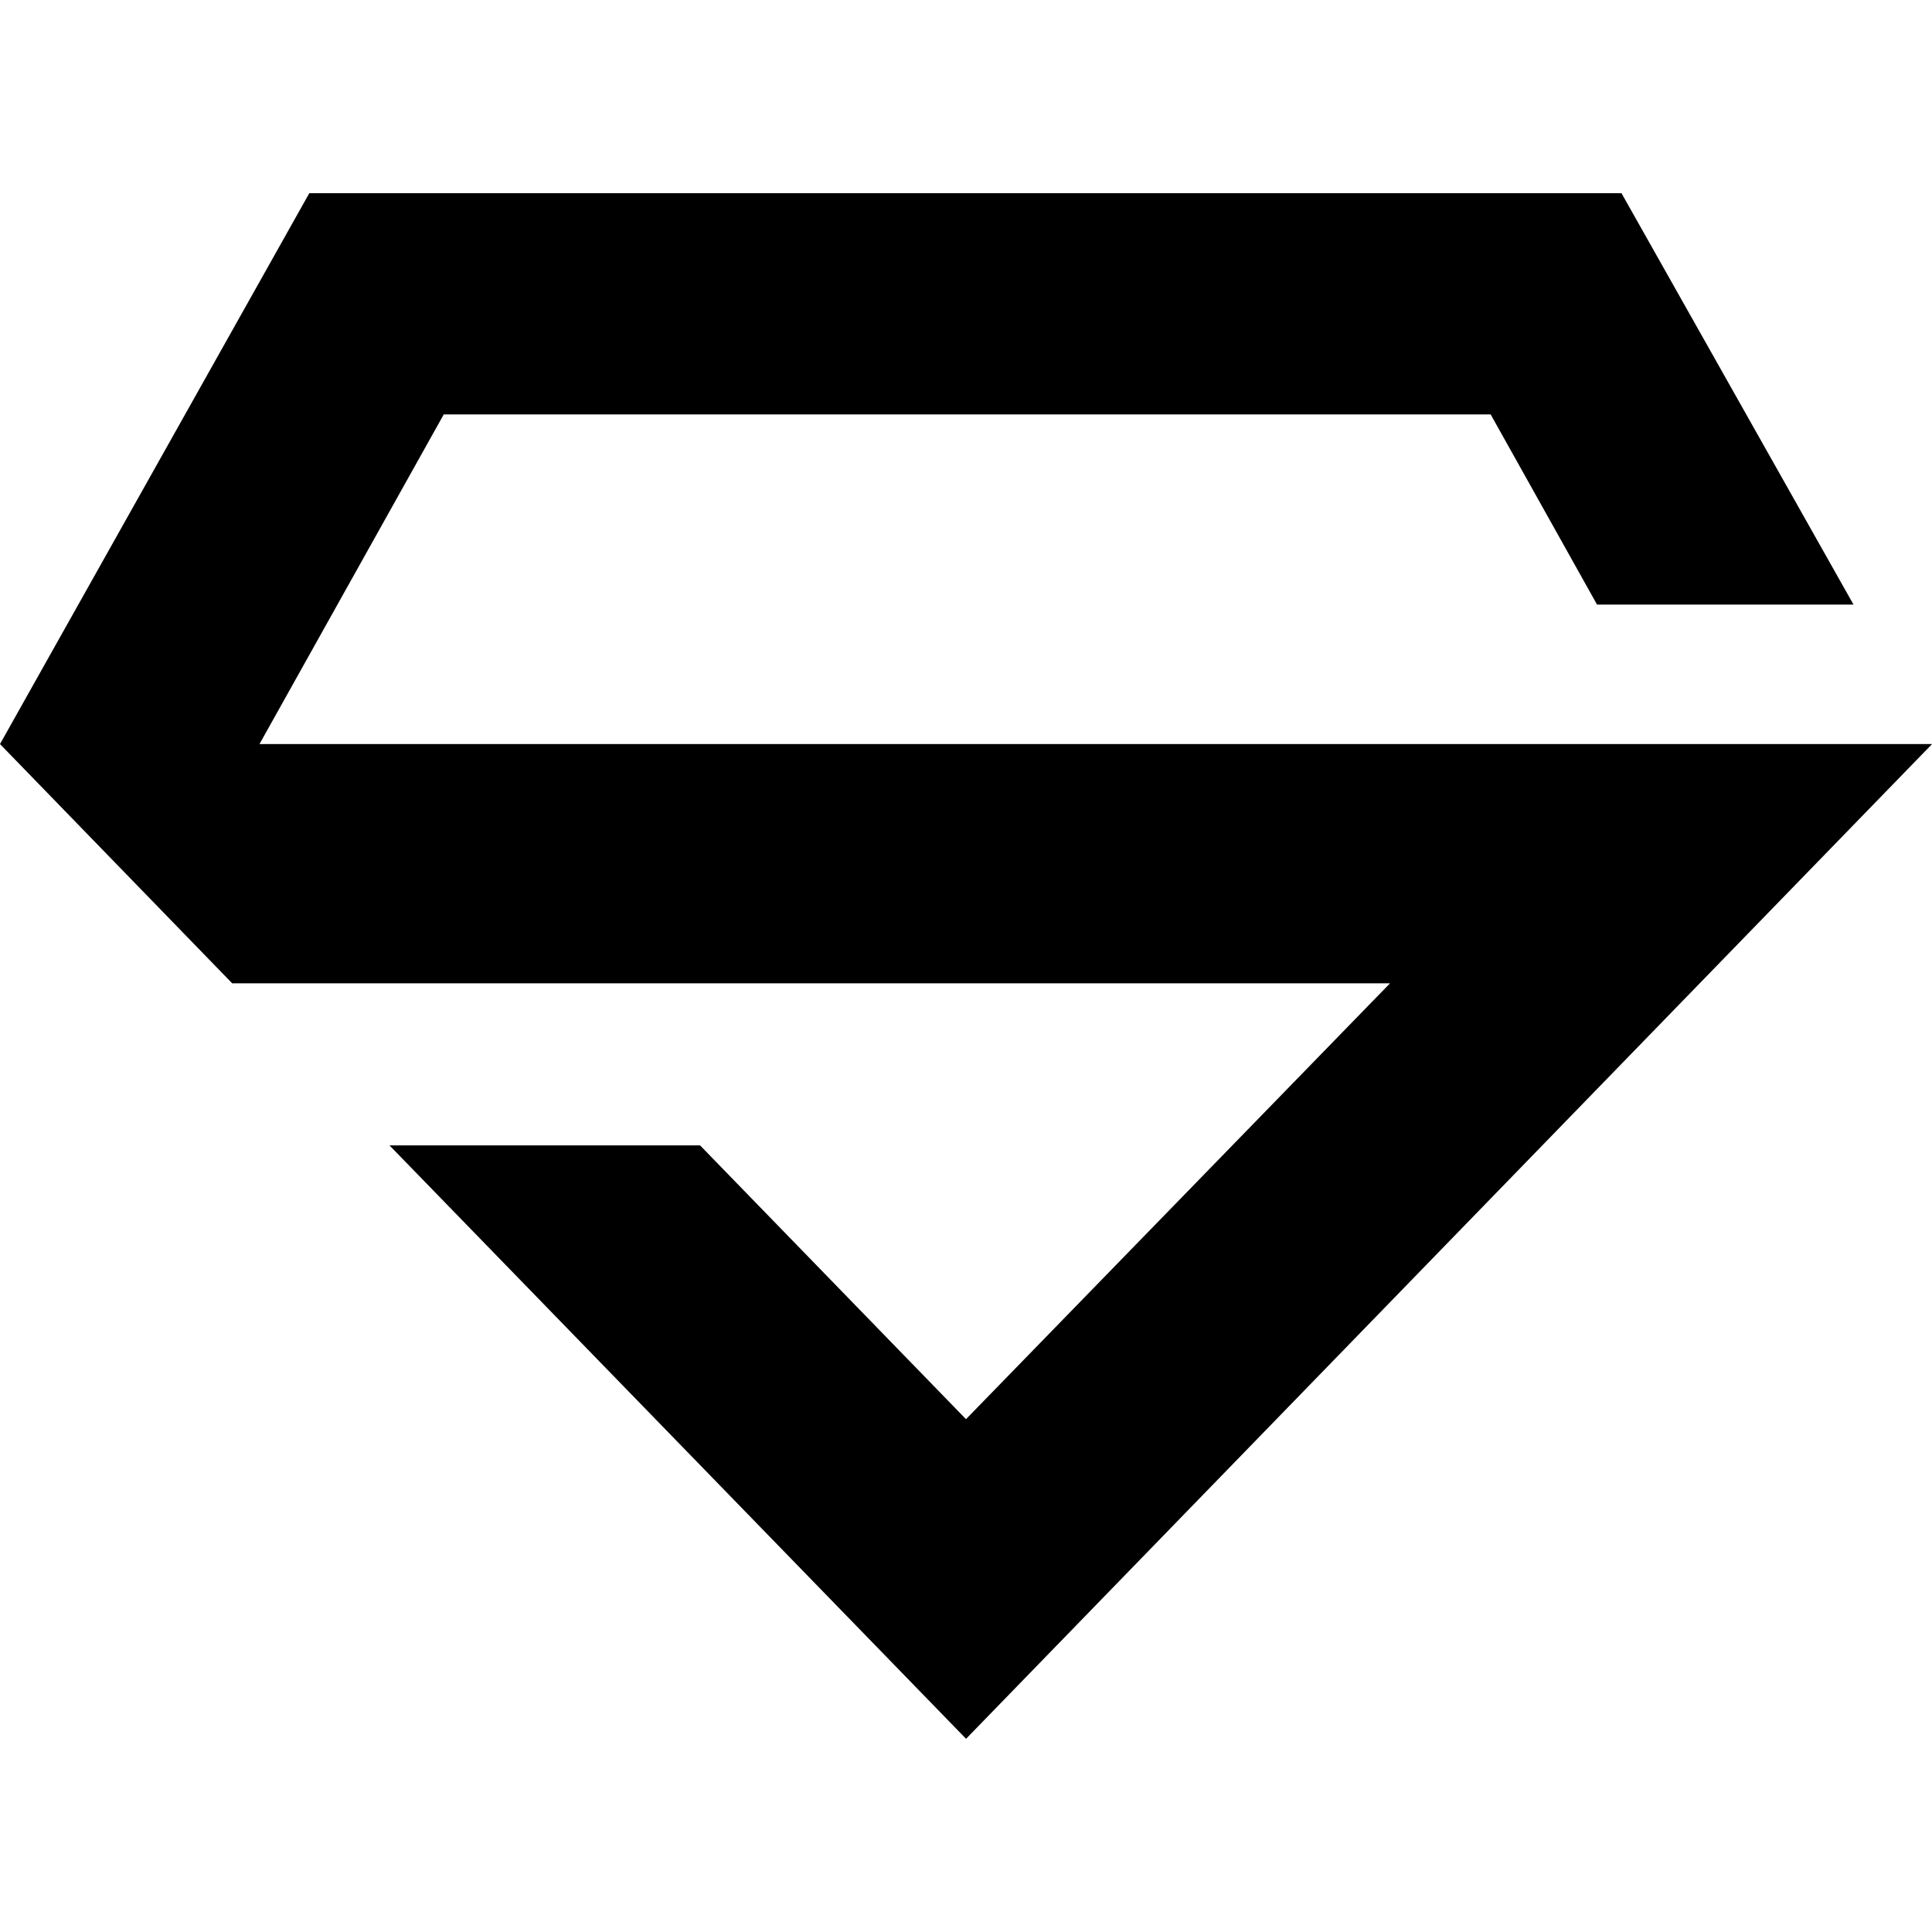 <svg  xmlns="http://www.w3.org/2000/svg" viewBox="0 0 32 32">
    <path d="M5.123 3.2l-5.123 9.124 3.846 3.963h19.177l-7.023 7.219-4.405-4.535h-5.144l9.55 9.829 16-16.476h-27.703l3.052-5.46h17.34l1.762 3.15h4.248l-3.843-6.814z"></path>
  </svg>